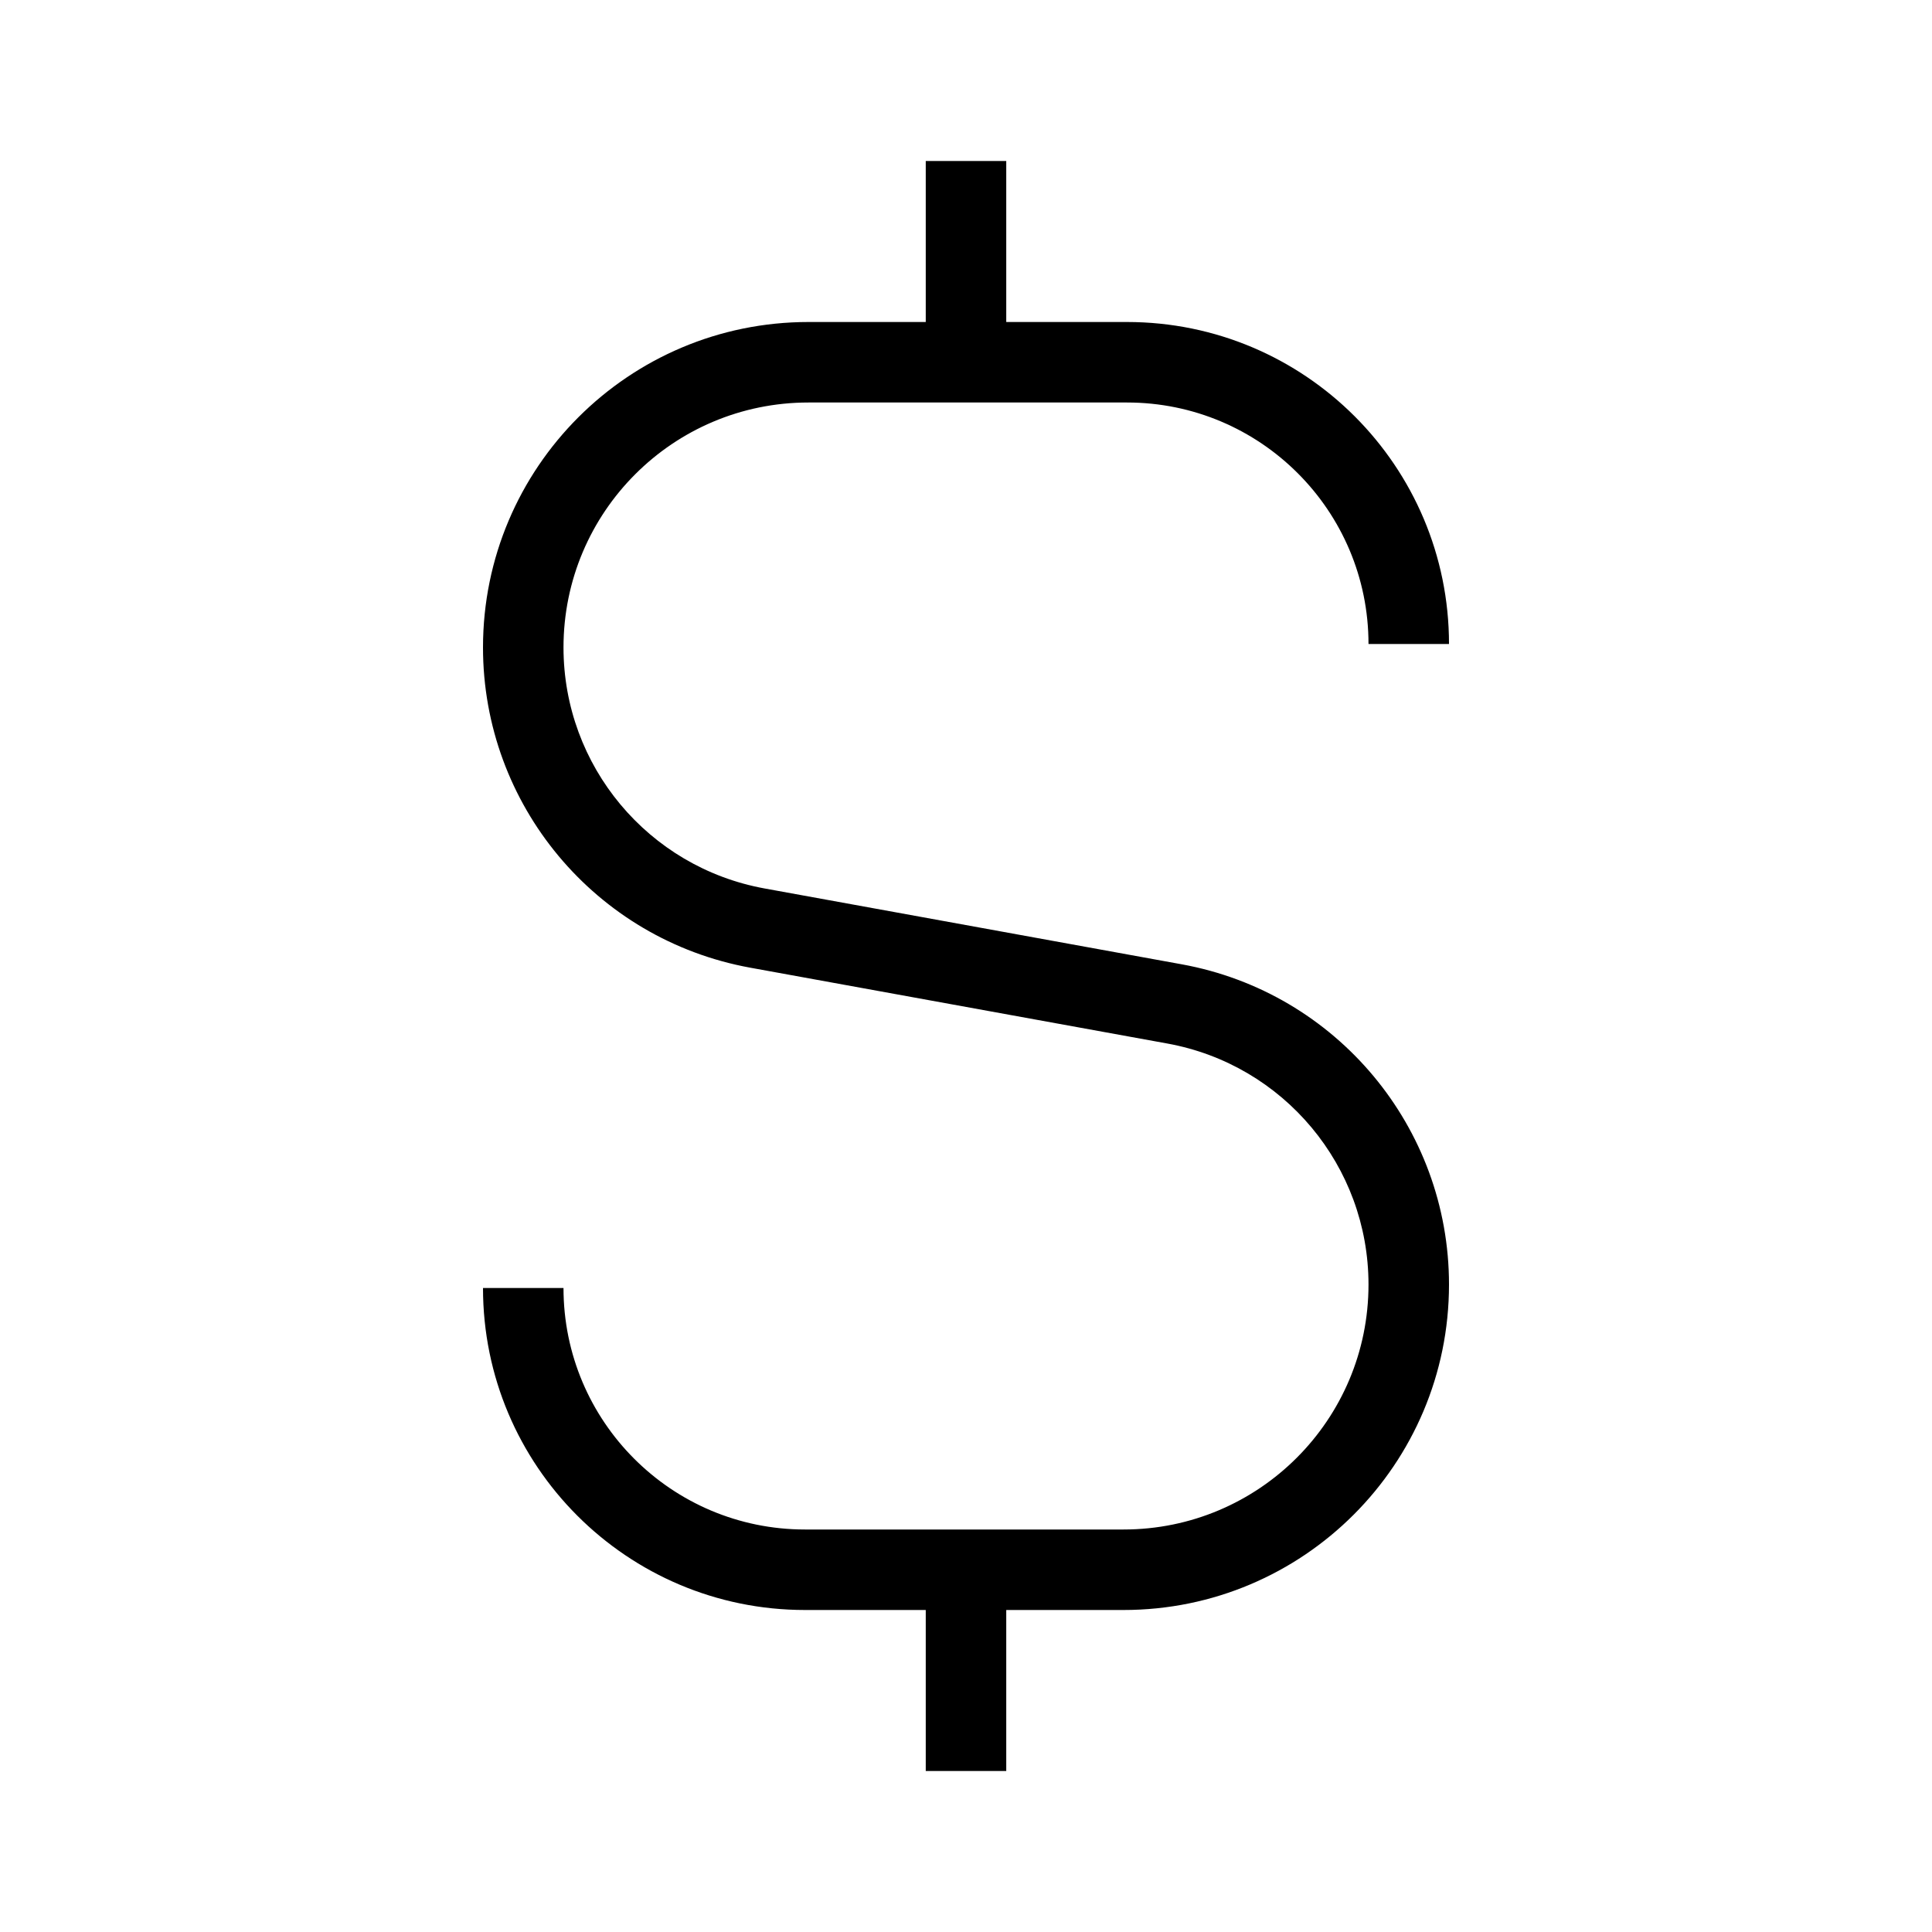 <svg viewBox="0 0 24 24" xmlns="http://www.w3.org/2000/svg">
<path d="M11.5 4V2H12.5V4H14C16.209 4 18 5.791 18 8H17C17 6.343 15.657 5 14 5H10.043C8.362 5 7 6.362 7 8.043C7 9.514 8.052 10.774 9.499 11.037L14.68 11.979C16.603 12.329 18 14.003 18 15.957C18 18.19 16.19 20 13.957 20H12.5V22H11.5V20H10C7.791 20 6 18.209 6 16H7C7 17.657 8.343 19 10 19H13.957C15.638 19 17 17.638 17 15.957C17 14.486 15.948 13.226 14.501 12.963L9.32 12.021C7.397 11.671 6 9.997 6 8.043C6 5.81 7.81 4 10.043 4H11.5Z"/>
</svg>

